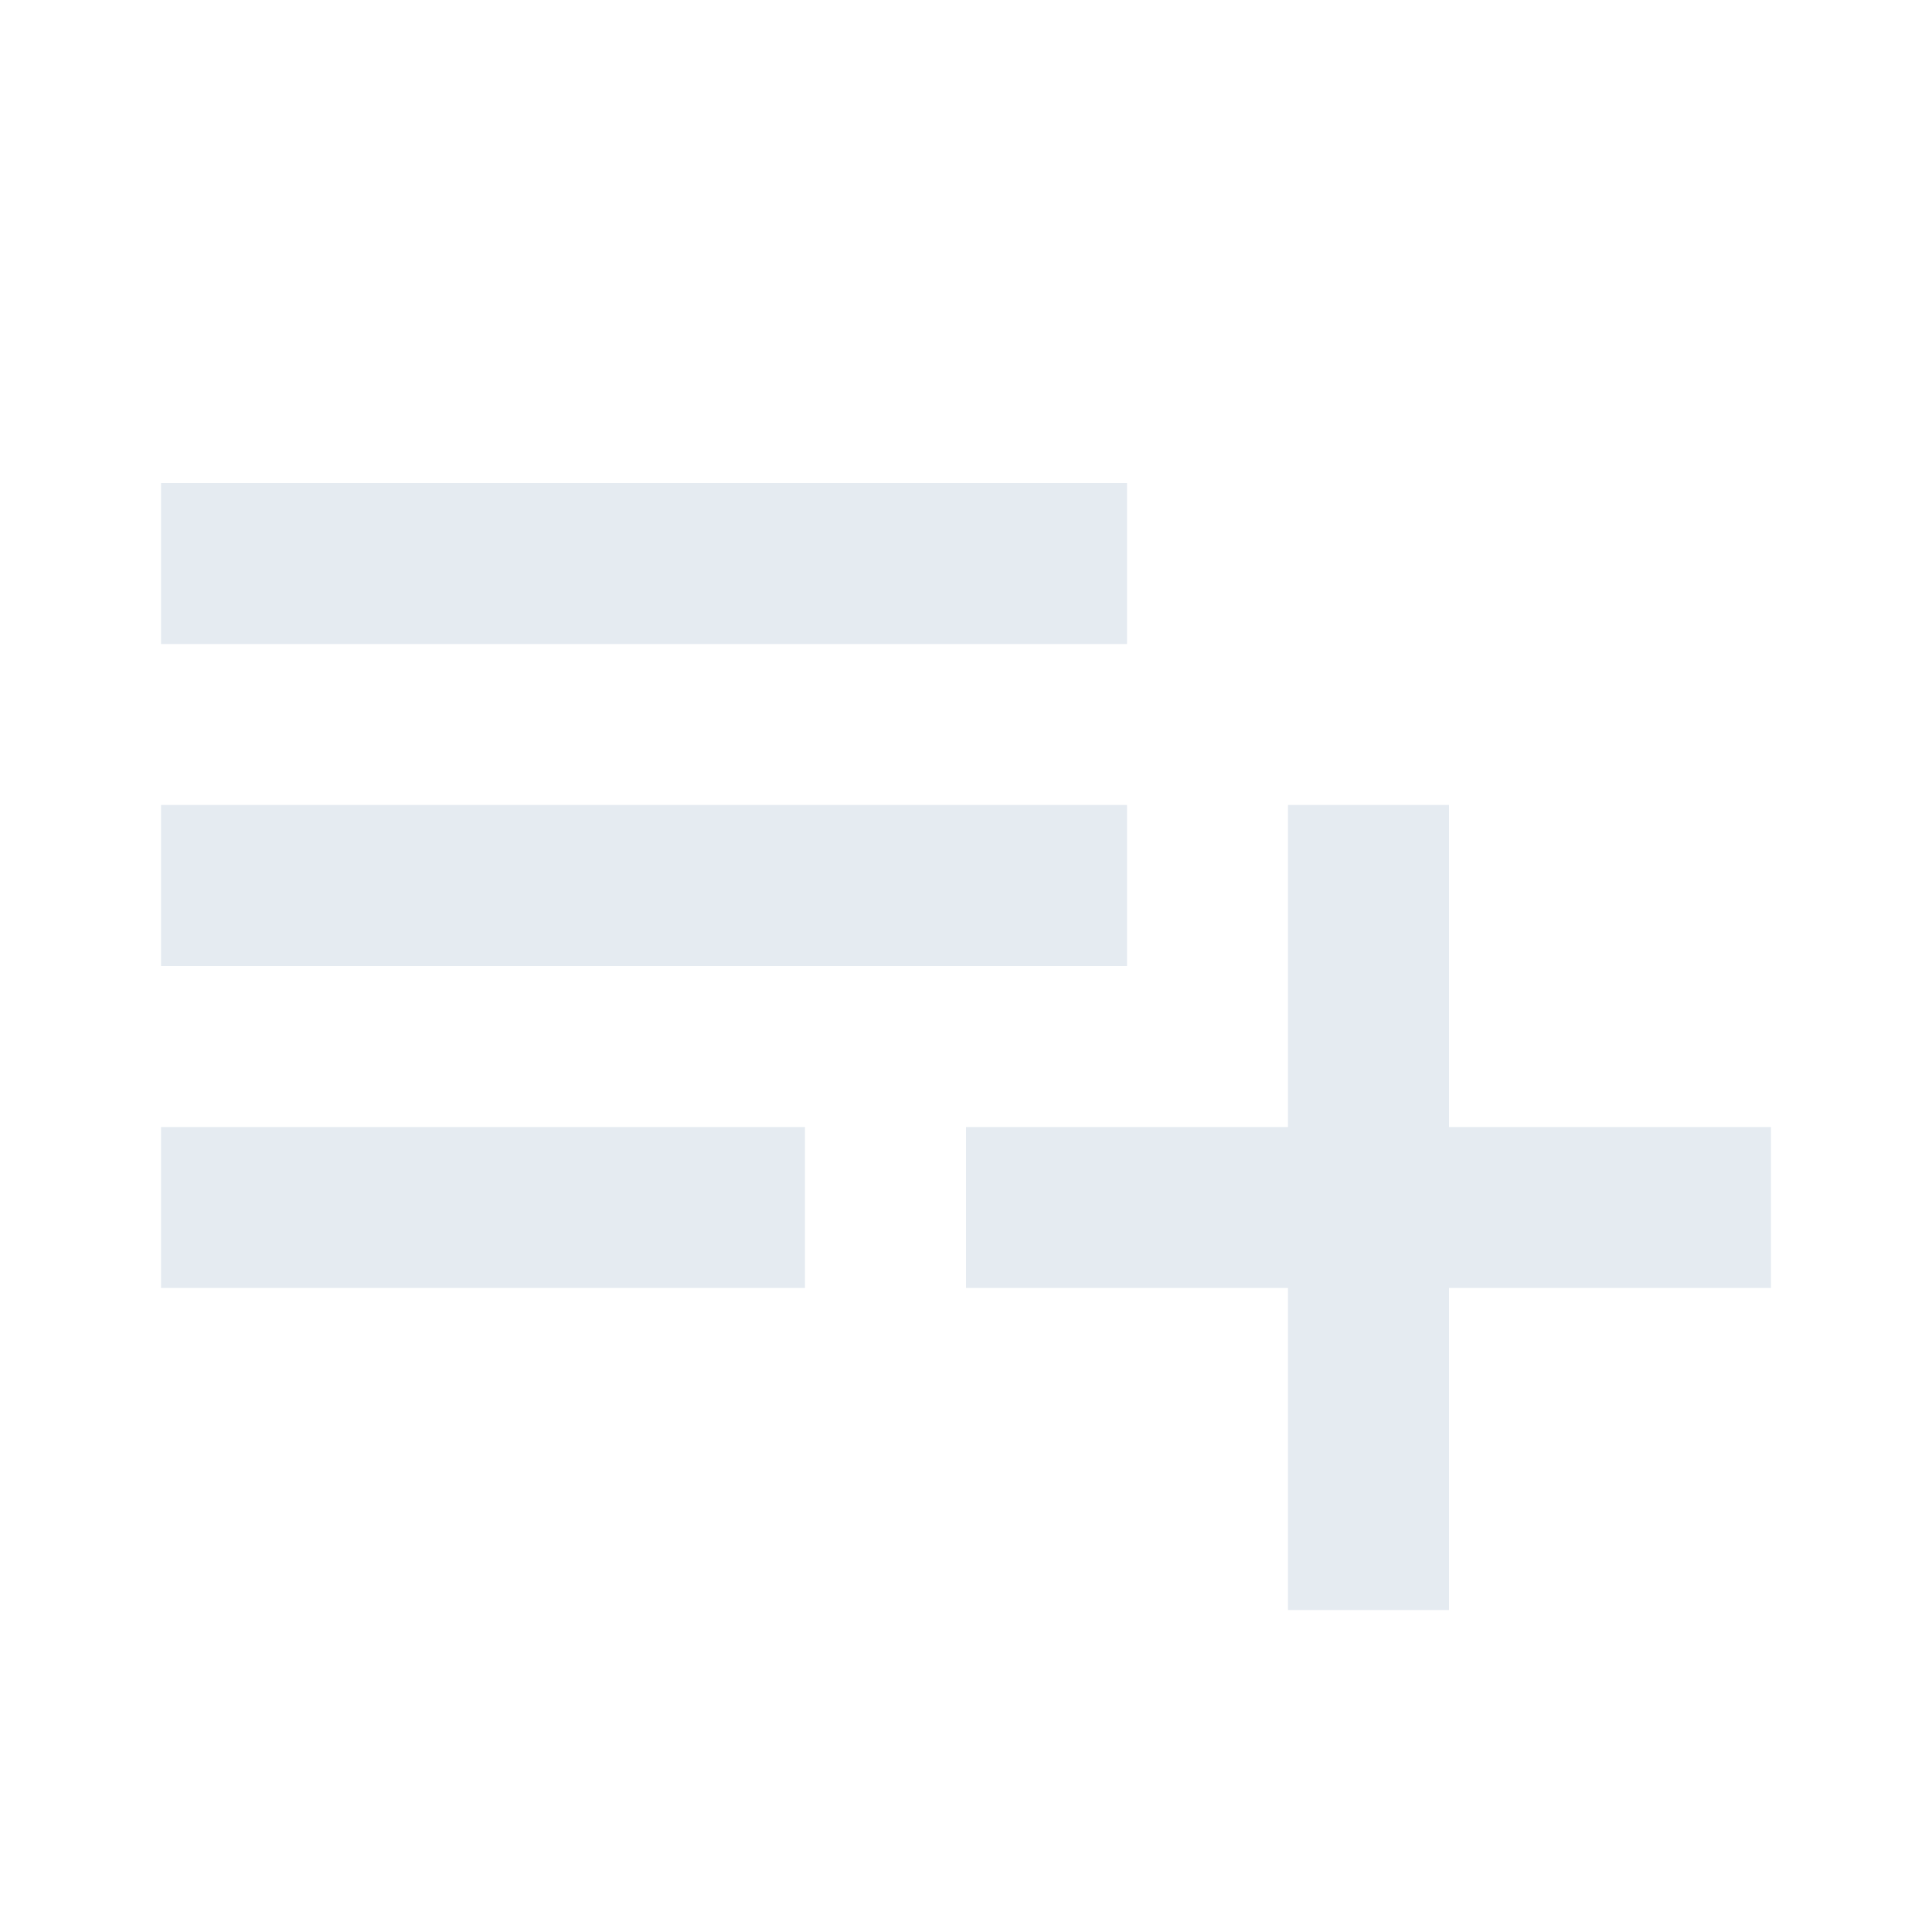 <svg width="96" height="96" viewBox="0 0 96 96" fill="none" xmlns="http://www.w3.org/2000/svg">
<path d="M56 40H8V48H56V40ZM56 24H8V32H56V24ZM72 56V40H64V56H48V64H64V80H72V64H88V56H72ZM8 64H40V56H8V64Z" fill="#E5EBF1"/>
</svg>
